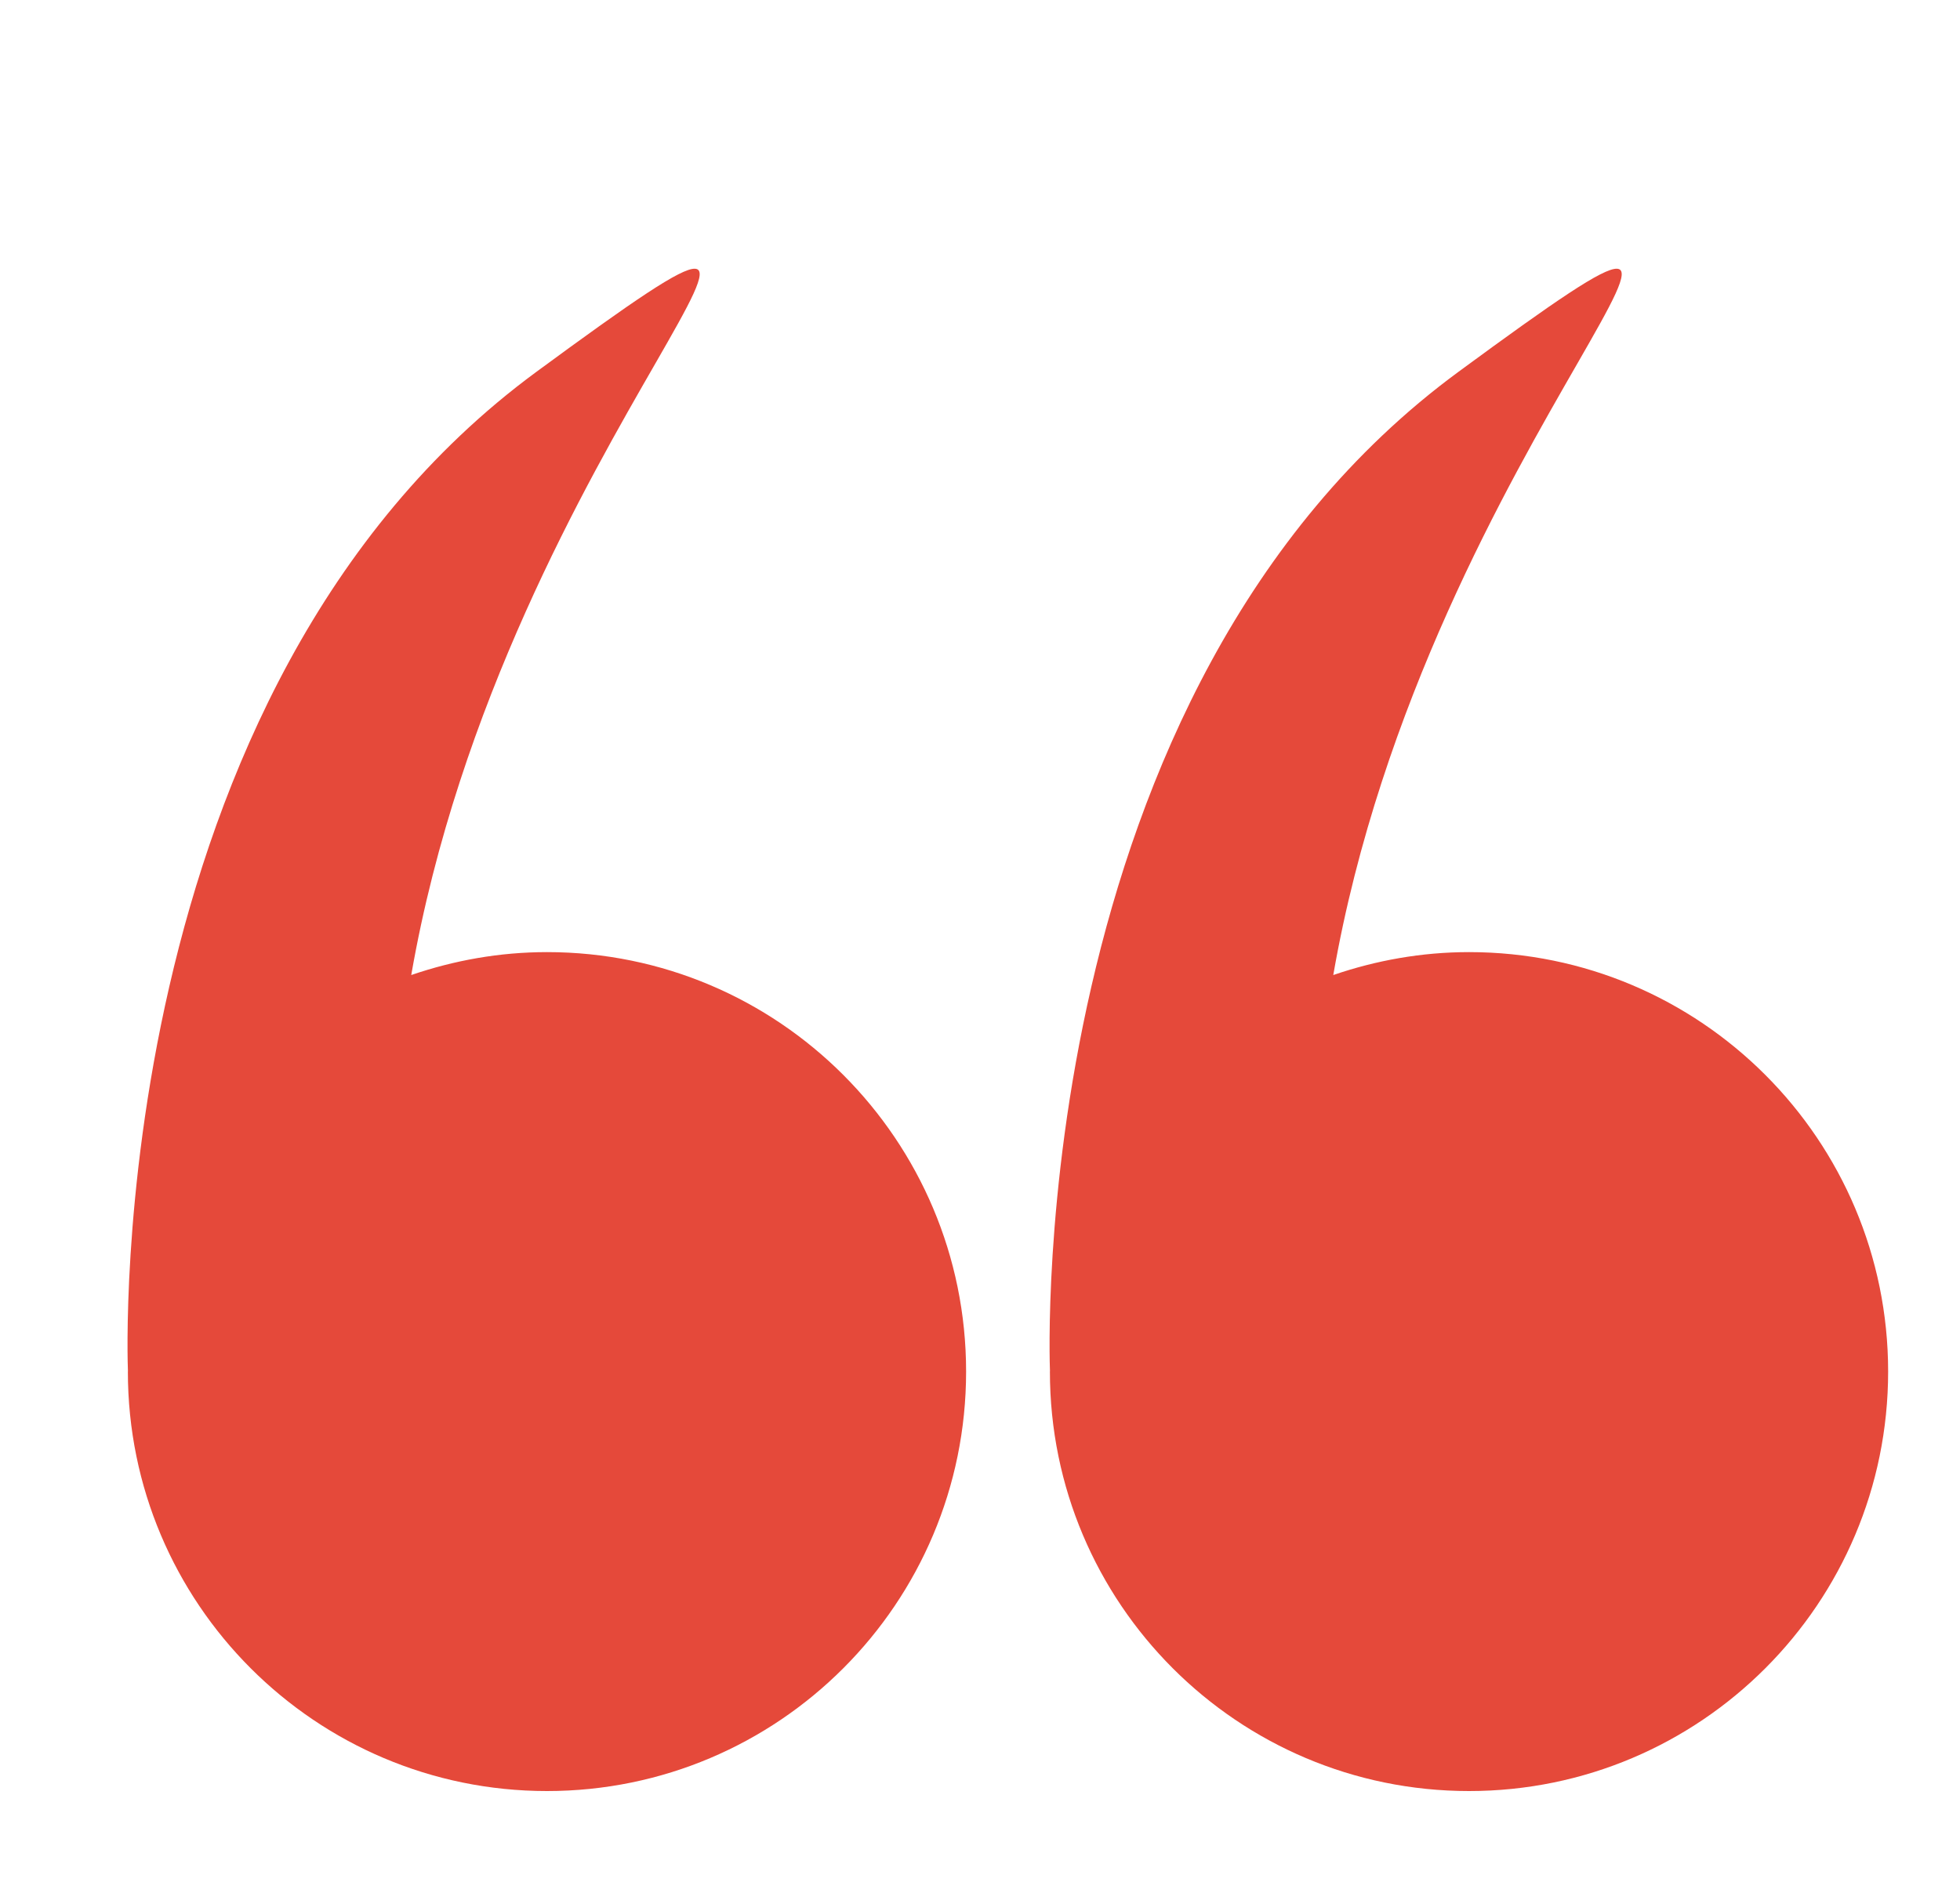 <svg xmlns="http://www.w3.org/2000/svg"
 xmlns:xlink="http://www.w3.org/1999/xlink"
 width="33px" height="32px"  viewBox="0 0 33 32">
<path fill-rule="evenodd"  fill="#e5493a"
 d="M2.153,23.098 C2.153,27 5.312,30.162 9.21,30.162 C13.107,30.162 16.266,27 16.266,23.098 C16.266,19.197 13.107,16.034 9.21,16.034 C8.409,16.034 7.642,16.174 6.924,16.42 C8.512,7.303 15.615,1.423 9.031,6.262 C1.73,11.628 2.145,22.883 2.154,23.089 C2.154,23.092 2.153,23.095 2.153,23.098 ZM17.677,23.098 C17.677,27 20.837,30.162 24.734,30.162 C28.631,30.162 31.79,27 31.79,23.098 C31.79,19.197 28.631,16.034 24.734,16.034 C23.933,16.034 23.166,16.174 22.448,16.42 C24.036,7.303 31.139,1.423 24.555,6.262 C17.255,11.628 17.67,22.883 17.678,23.089 C17.678,23.092 17.677,23.095 17.677,23.098 Z"/>
</svg>